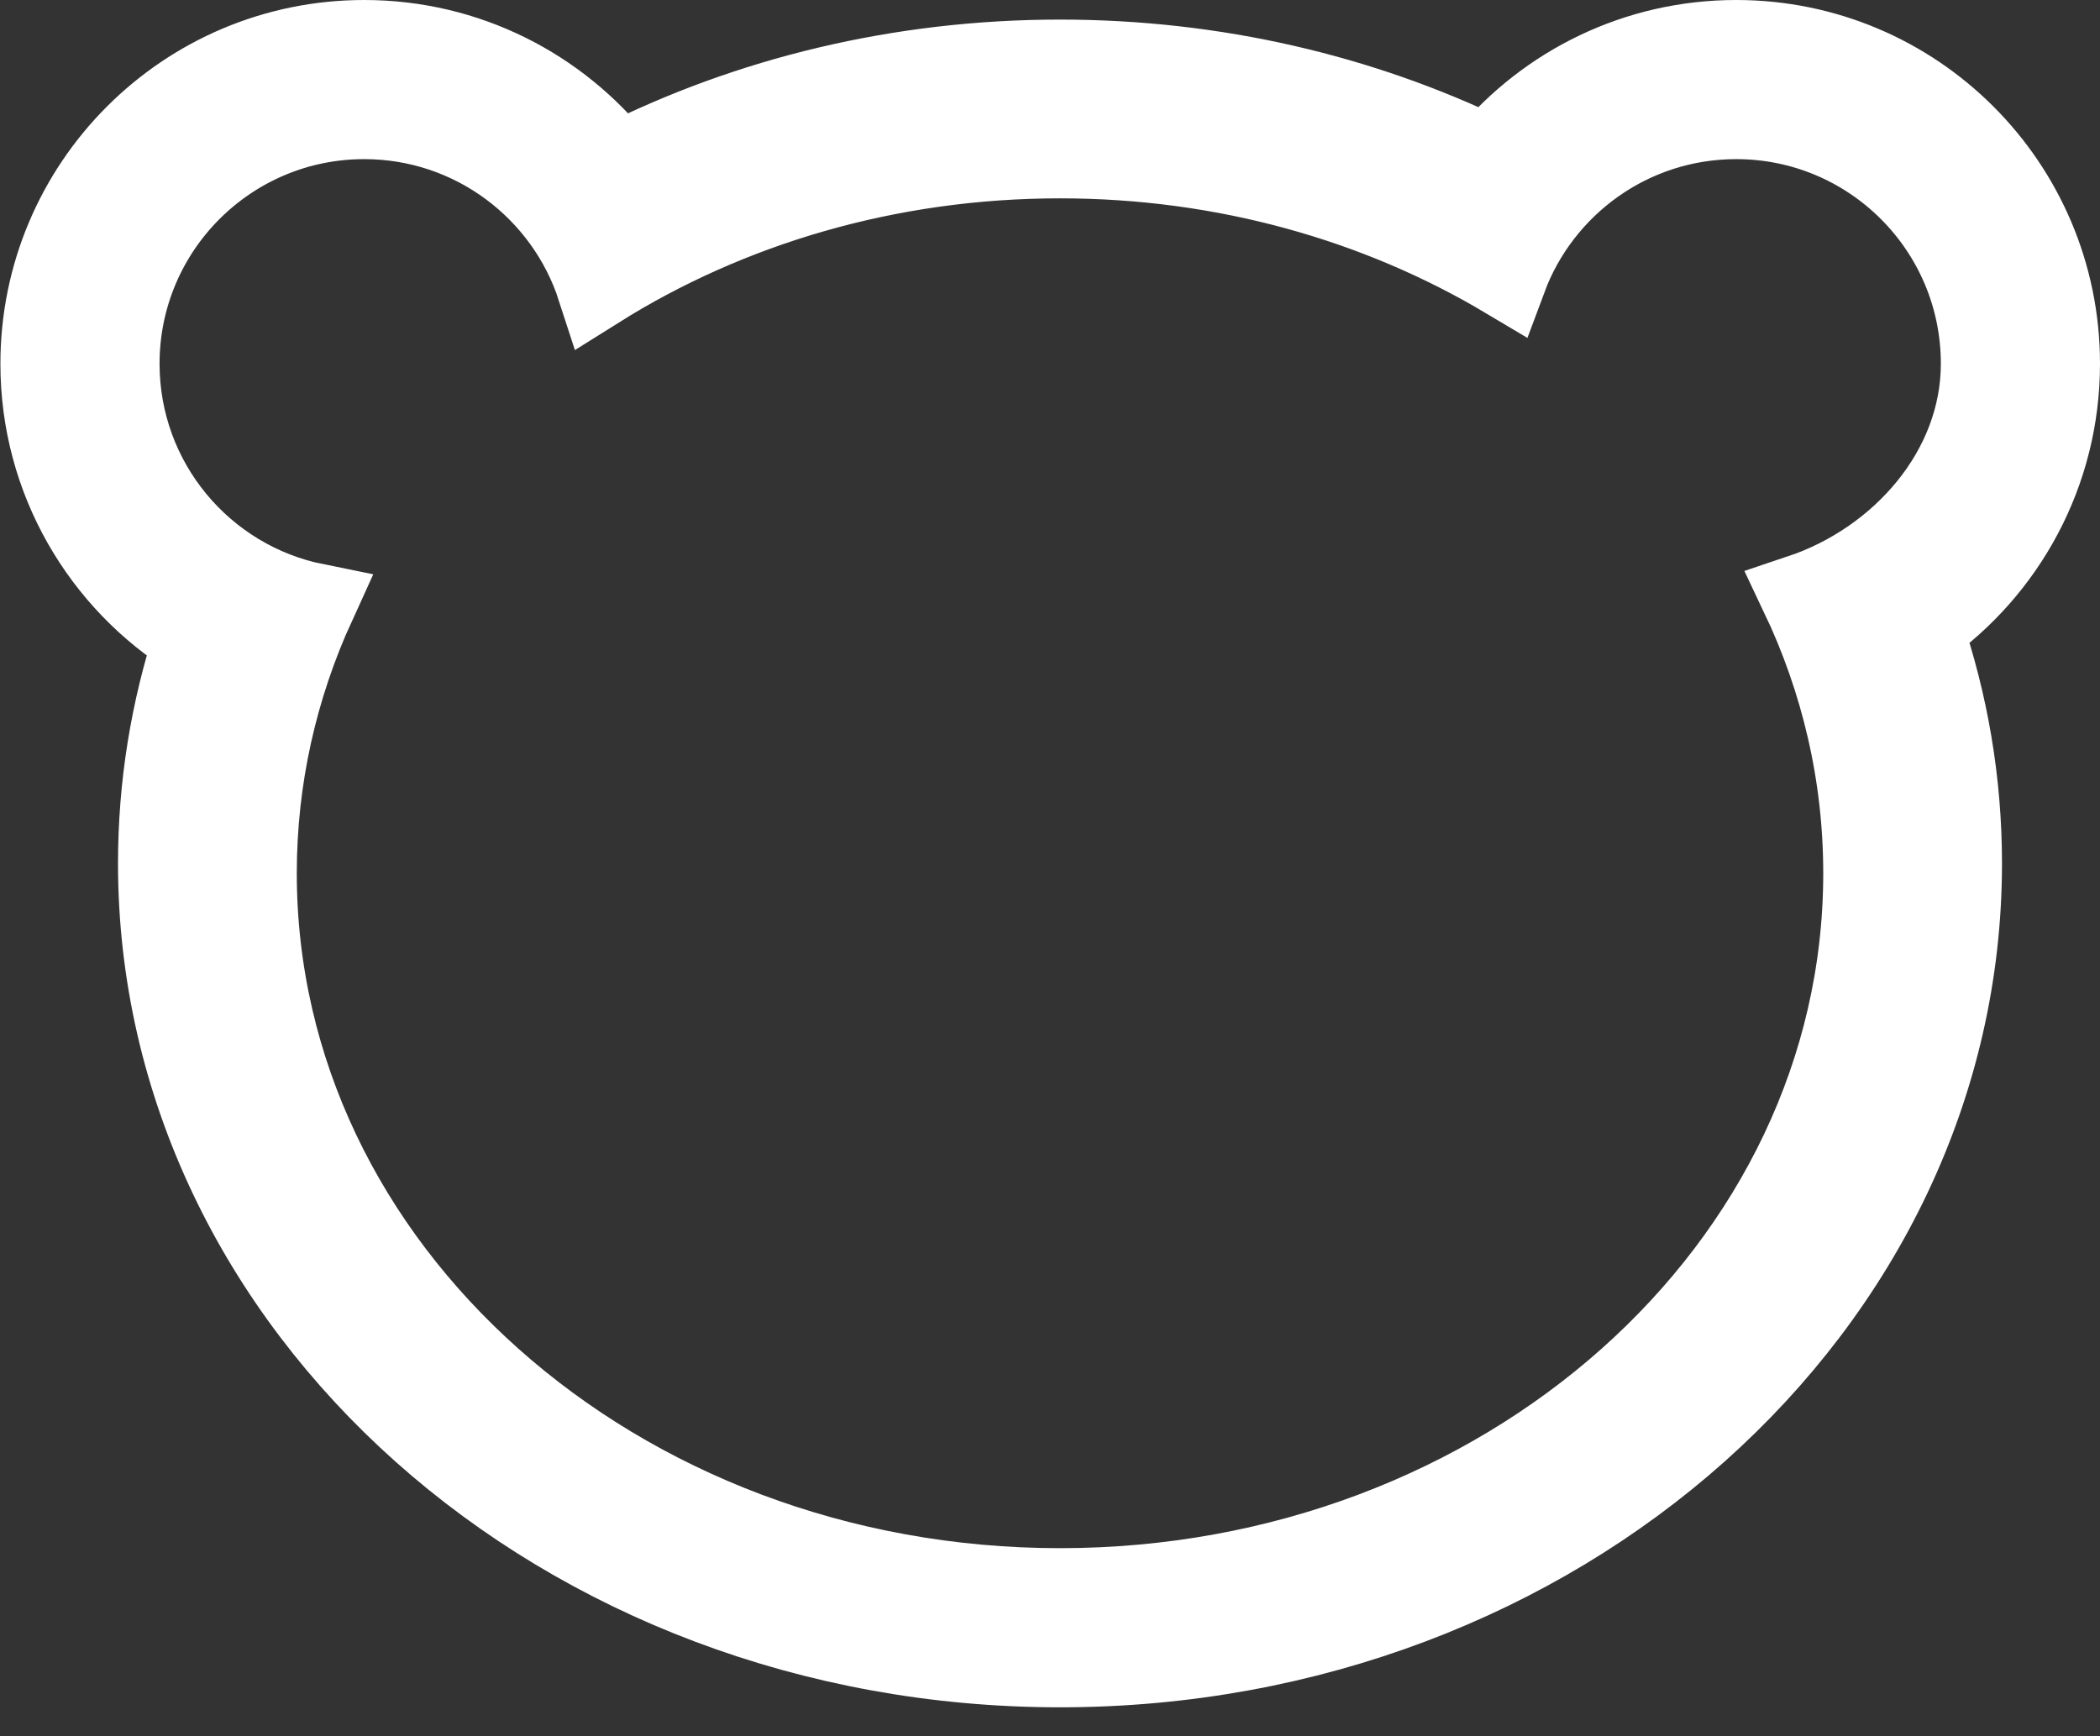 <?xml version="1.0" encoding="UTF-8" standalone="no"?>
<svg width="52px" height="43px" viewBox="0 0 52 43" version="1.1" xmlns="http://www.w3.org/2000/svg" xmlns:xlink="http://www.w3.org/1999/xlink" xmlns:sketch="http://www.bohemiancoding.com/sketch/ns">
    <rect x="0" y="0" width="52" height="43" fill="#333333" stroke="none"/>
    <!-- Generator: Sketch 3.3.3 (12072) - http://www.bohemiancoding.com/sketch -->
    <title>Shape</title>
    <desc>Created with Sketch.</desc>
    <defs></defs>
    <g id="Page-1" stroke="none" stroke-width="1" fill="none" fill-rule="evenodd" sketch:type="MSPage">
        <g id="panda" sketch:type="MSLayerGroup" transform="translate(1, 1)" stroke-width="2" stroke="#FFFFFF" fill="#FFFFFF">
            <g id="Page-1" sketch:type="MSShapeGroup">
                <g id="panda-outline">
                    <g id="Page-1">
                        <g id="panda-outline">
                            <path d="M35.851,2.868 C32.696,1.348 29.085,0.485 25.248,0.485 C21.269,0.485 17.533,1.413 14.298,3.039 C12.831,1.188 10.563,0 8.018,0 C3.595,0 0.01,3.585 0.01,8.008 C0.01,10.886 1.528,13.409 3.806,14.821 C3.231,16.586 2.922,18.453 2.922,20.384 C2.922,31.374 12.918,40.283 25.248,40.283 C37.578,40.283 47.573,31.374 47.573,20.384 C47.573,18.357 47.233,16.4 46.601,14.558 C48.657,13.108 50,10.715 50,8.008 C50,3.585 46.415,5.0313805e-15 41.992,5.0313805e-15 C39.526,5.0313805e-15 37.32,1.115 35.851,2.868 L35.851,2.868 L35.851,2.868 Z M36.303,5.895 C33.141,4.011 29.339,2.912 25.248,2.912 C20.983,2.912 17.031,4.107 13.792,6.14 C13.004,3.704 10.717,1.941 8.018,1.941 C4.667,1.941 1.951,4.658 1.951,8.008 C1.951,10.945 4.037,13.394 6.809,13.954 C5.867,16.014 5.349,18.266 5.349,20.627 C5.349,30.411 14.258,38.342 25.248,38.342 C36.238,38.342 45.147,30.411 45.147,20.627 C45.147,18.181 44.59,15.85 43.582,13.73 C46.067,12.898 48.059,10.65 48.059,8.008 C48.059,4.657 45.342,1.941 41.992,1.941 C39.384,1.941 37.161,3.586 36.303,5.895 L36.303,5.895 L36.303,5.895 Z" id="Shape"></path>
                        </g>
                    </g>
                </g>
            </g>
        </g>
    </g>
</svg>